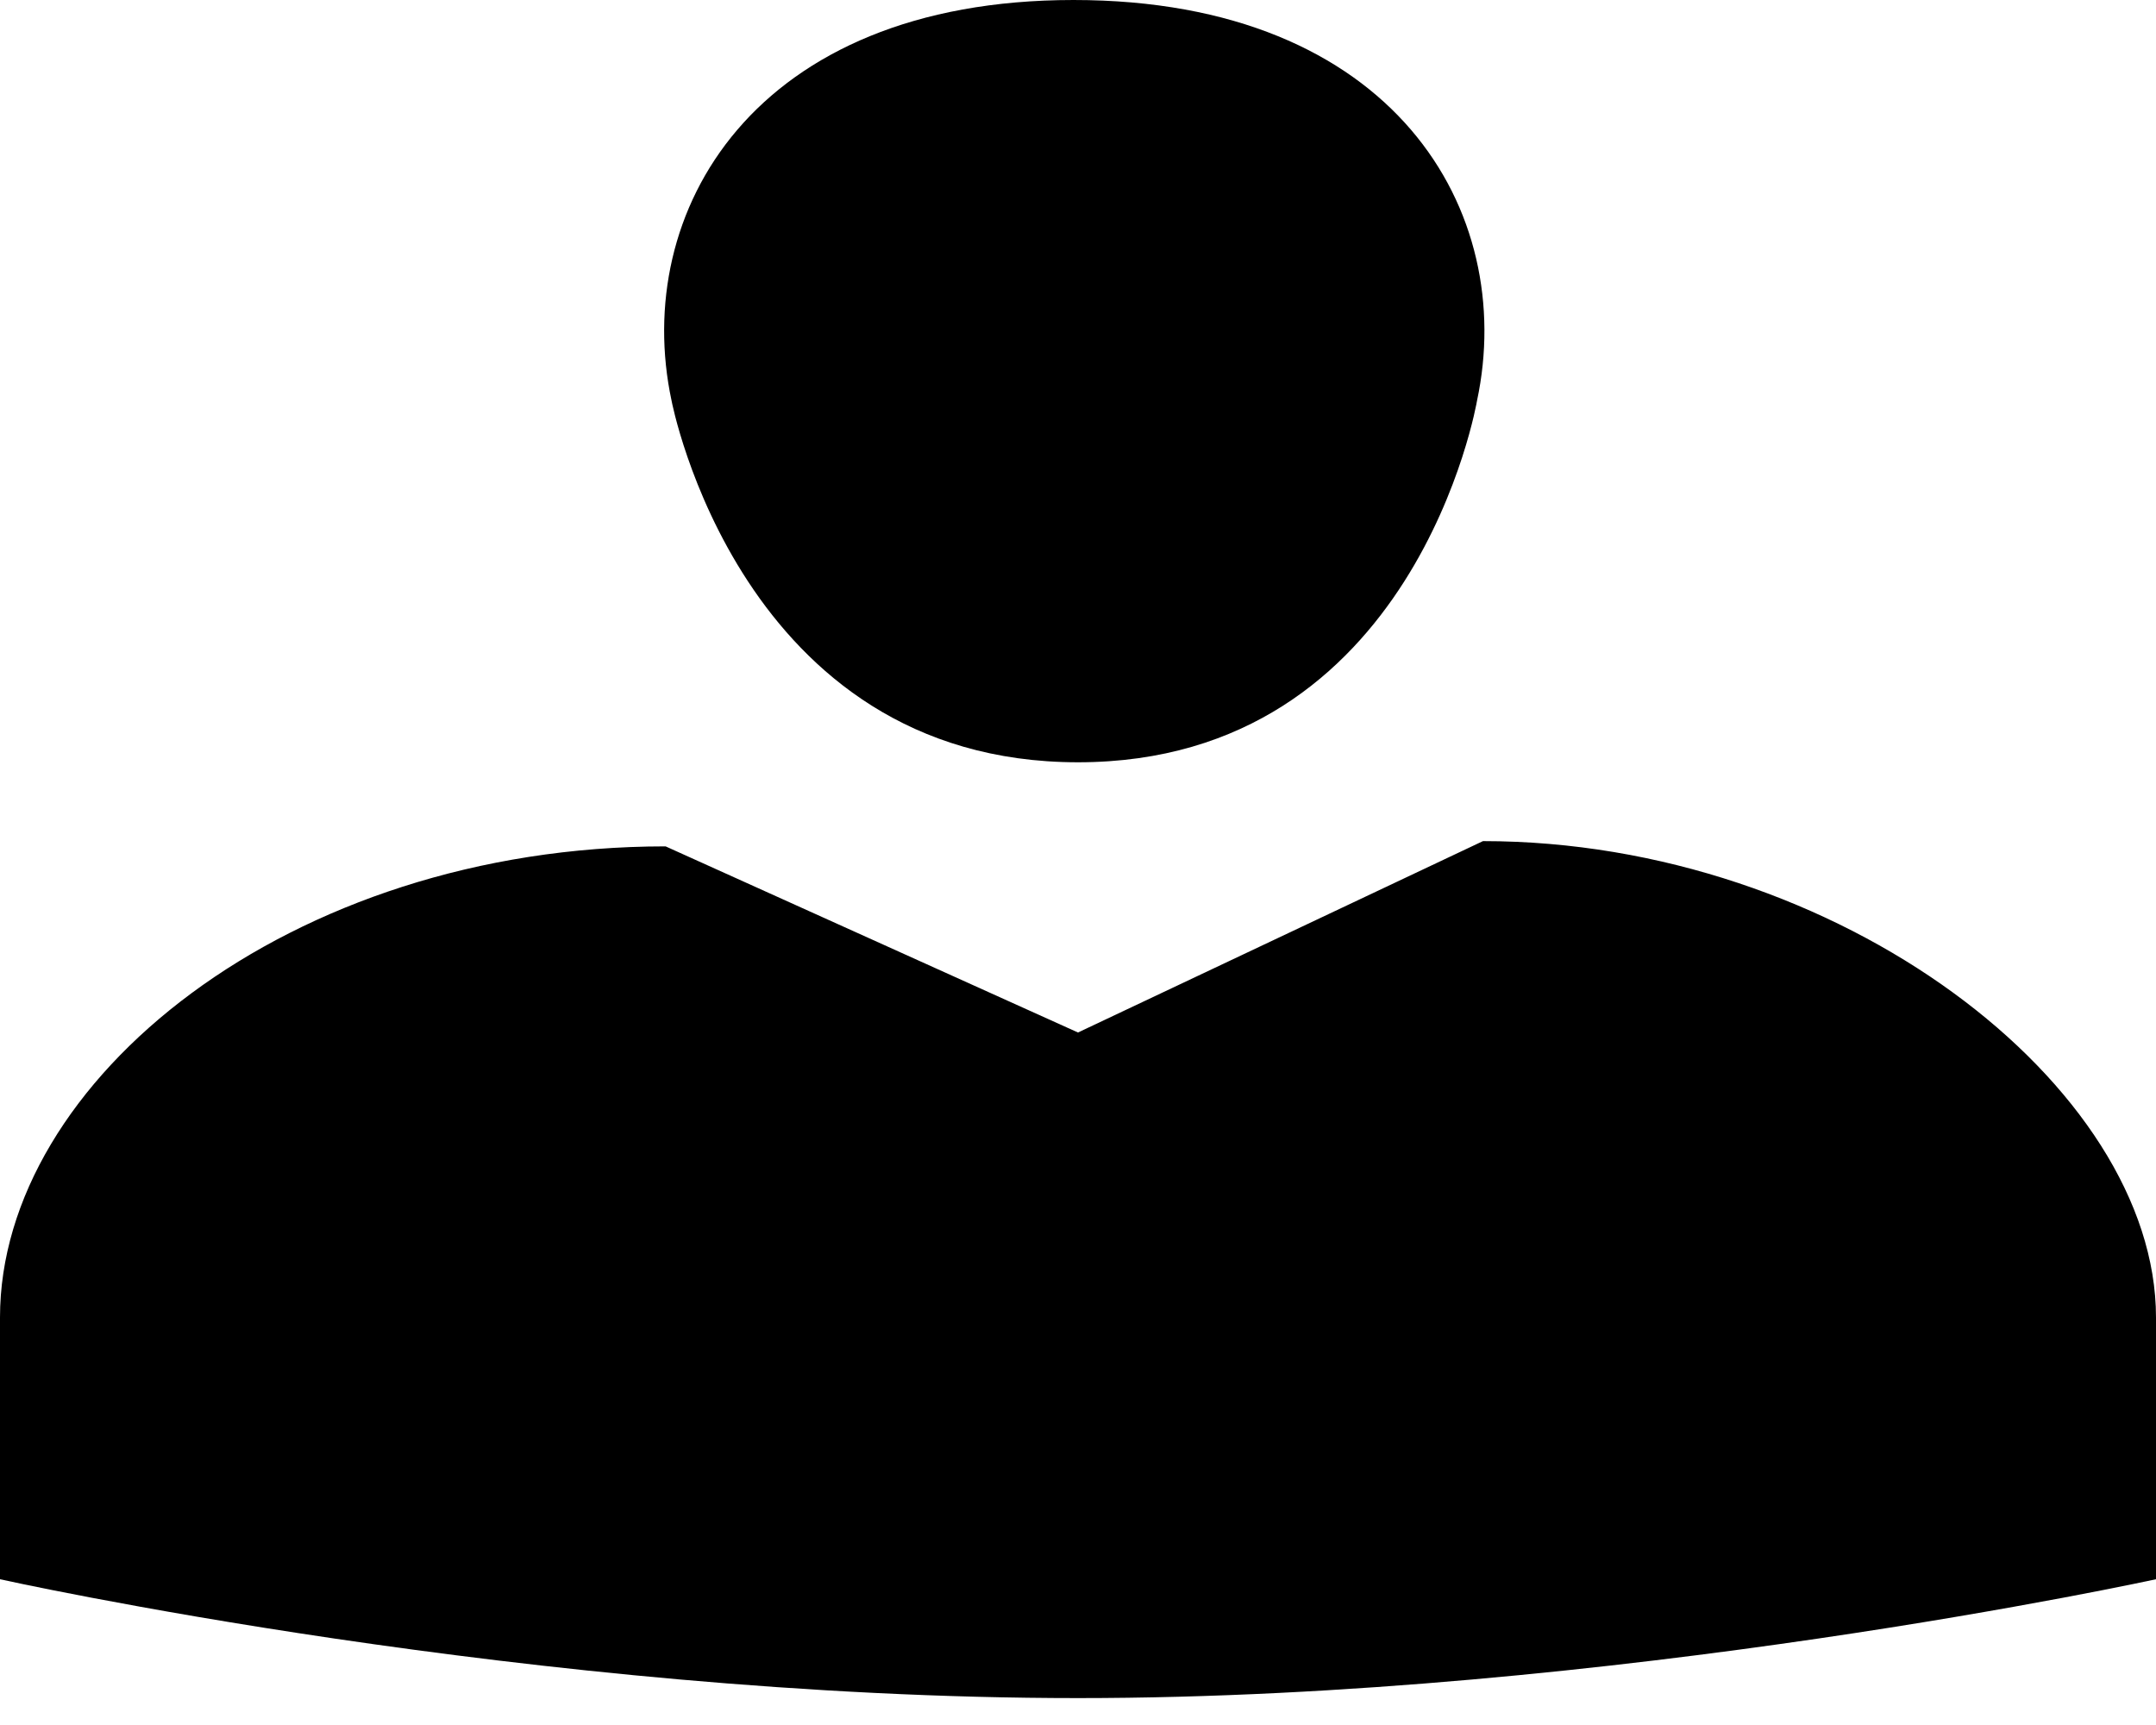 <svg width="25" height="20" viewBox="0 0 25 20" fill="none" xmlns="http://www.w3.org/2000/svg">
<path d="M12.5 8.838C8.581 8.838 7.787 4.645 7.787 4.645C7.32 2.462 8.736 0 12.448 0C16.177 0 17.593 2.462 17.127 4.645C17.127 4.645 16.419 8.838 12.5 8.838ZM12.5 11.971L17.196 9.752C21.323 9.752 25 12.593 25 15.275V18.31C25 18.31 18.698 19.688 12.5 19.688C6.198 19.688 0 18.31 0 18.31V15.275C0 12.532 3.349 9.813 7.718 9.813L12.5 11.971Z" fill="black"/>
</svg>
